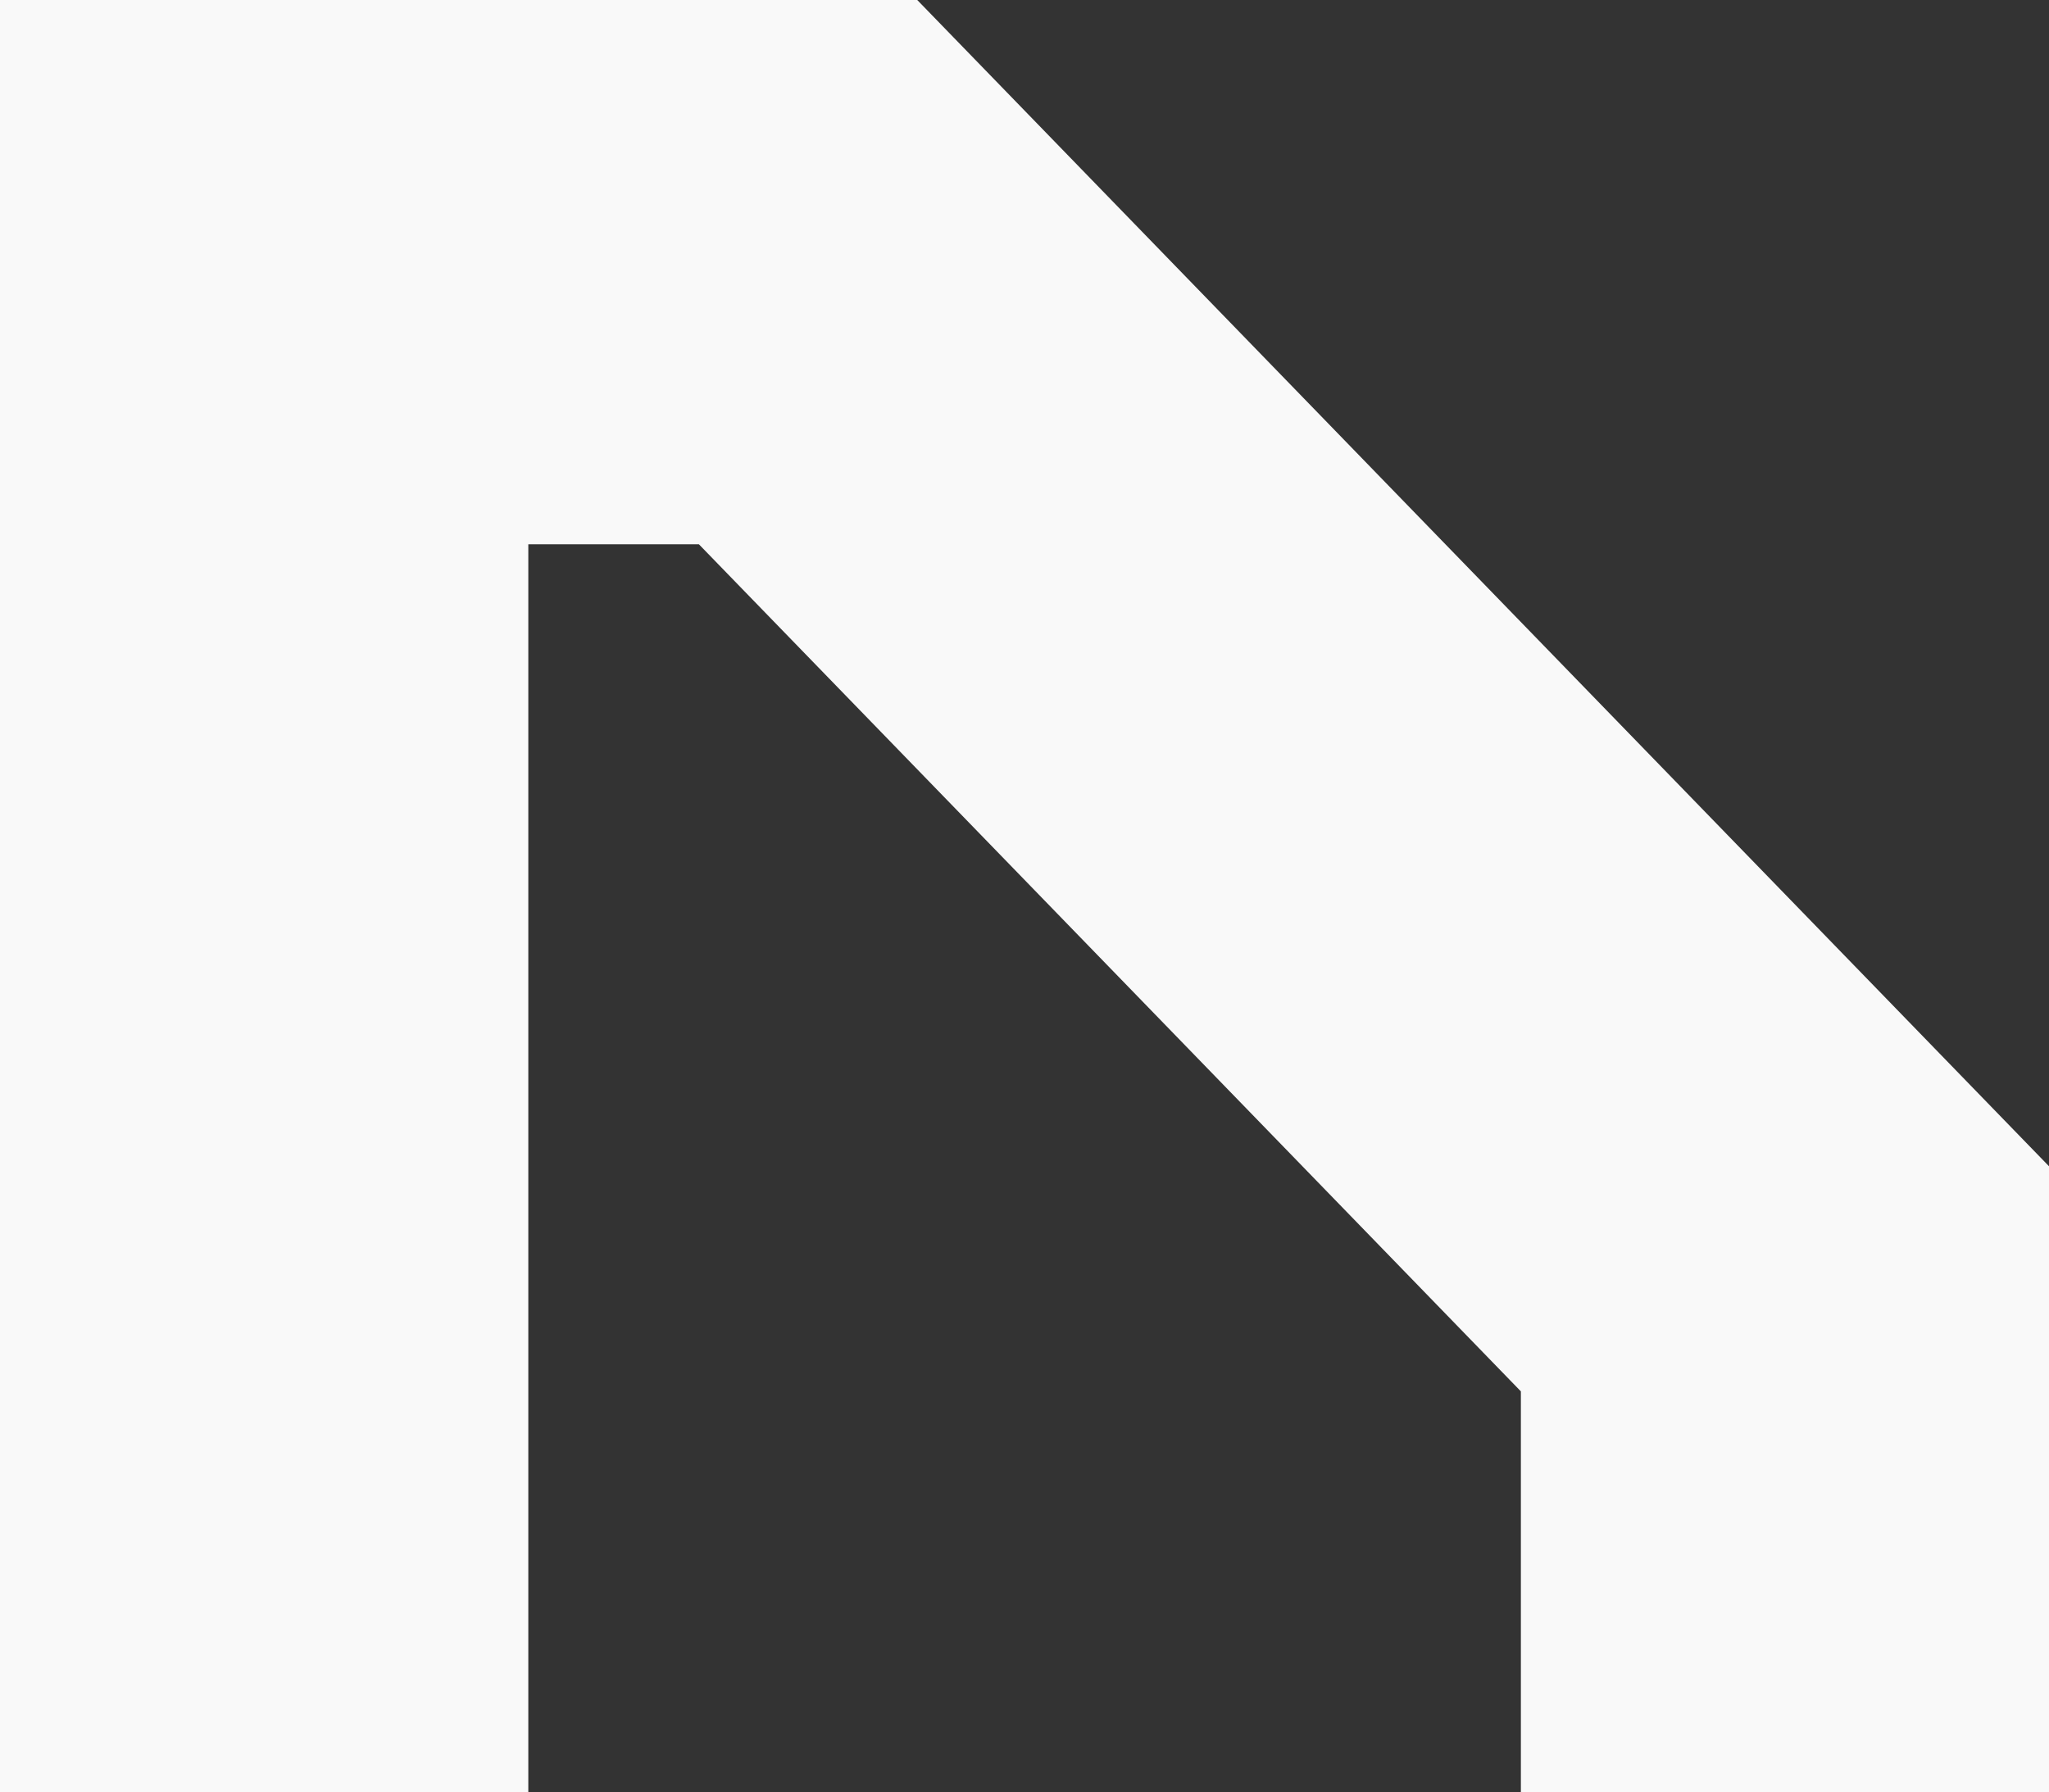 <svg xmlns="http://www.w3.org/2000/svg" viewBox="0 0 324.31 283.77"><rect x="0" y="0" width="324.31" height="283.77" fill="#333333" stroke="none"/><defs><style>.cls-1{fill:#f9f9f9;}</style></defs><g id="Layer_2" data-name="Layer 2"><g id="Layer_1-2" data-name="Layer 1"><path class="cls-1" d="M145.18,0,324.31,184.64v99.13H240.72V220.28L110.62,86.17h-27v197.6H0V0Z"/></g></g></svg>